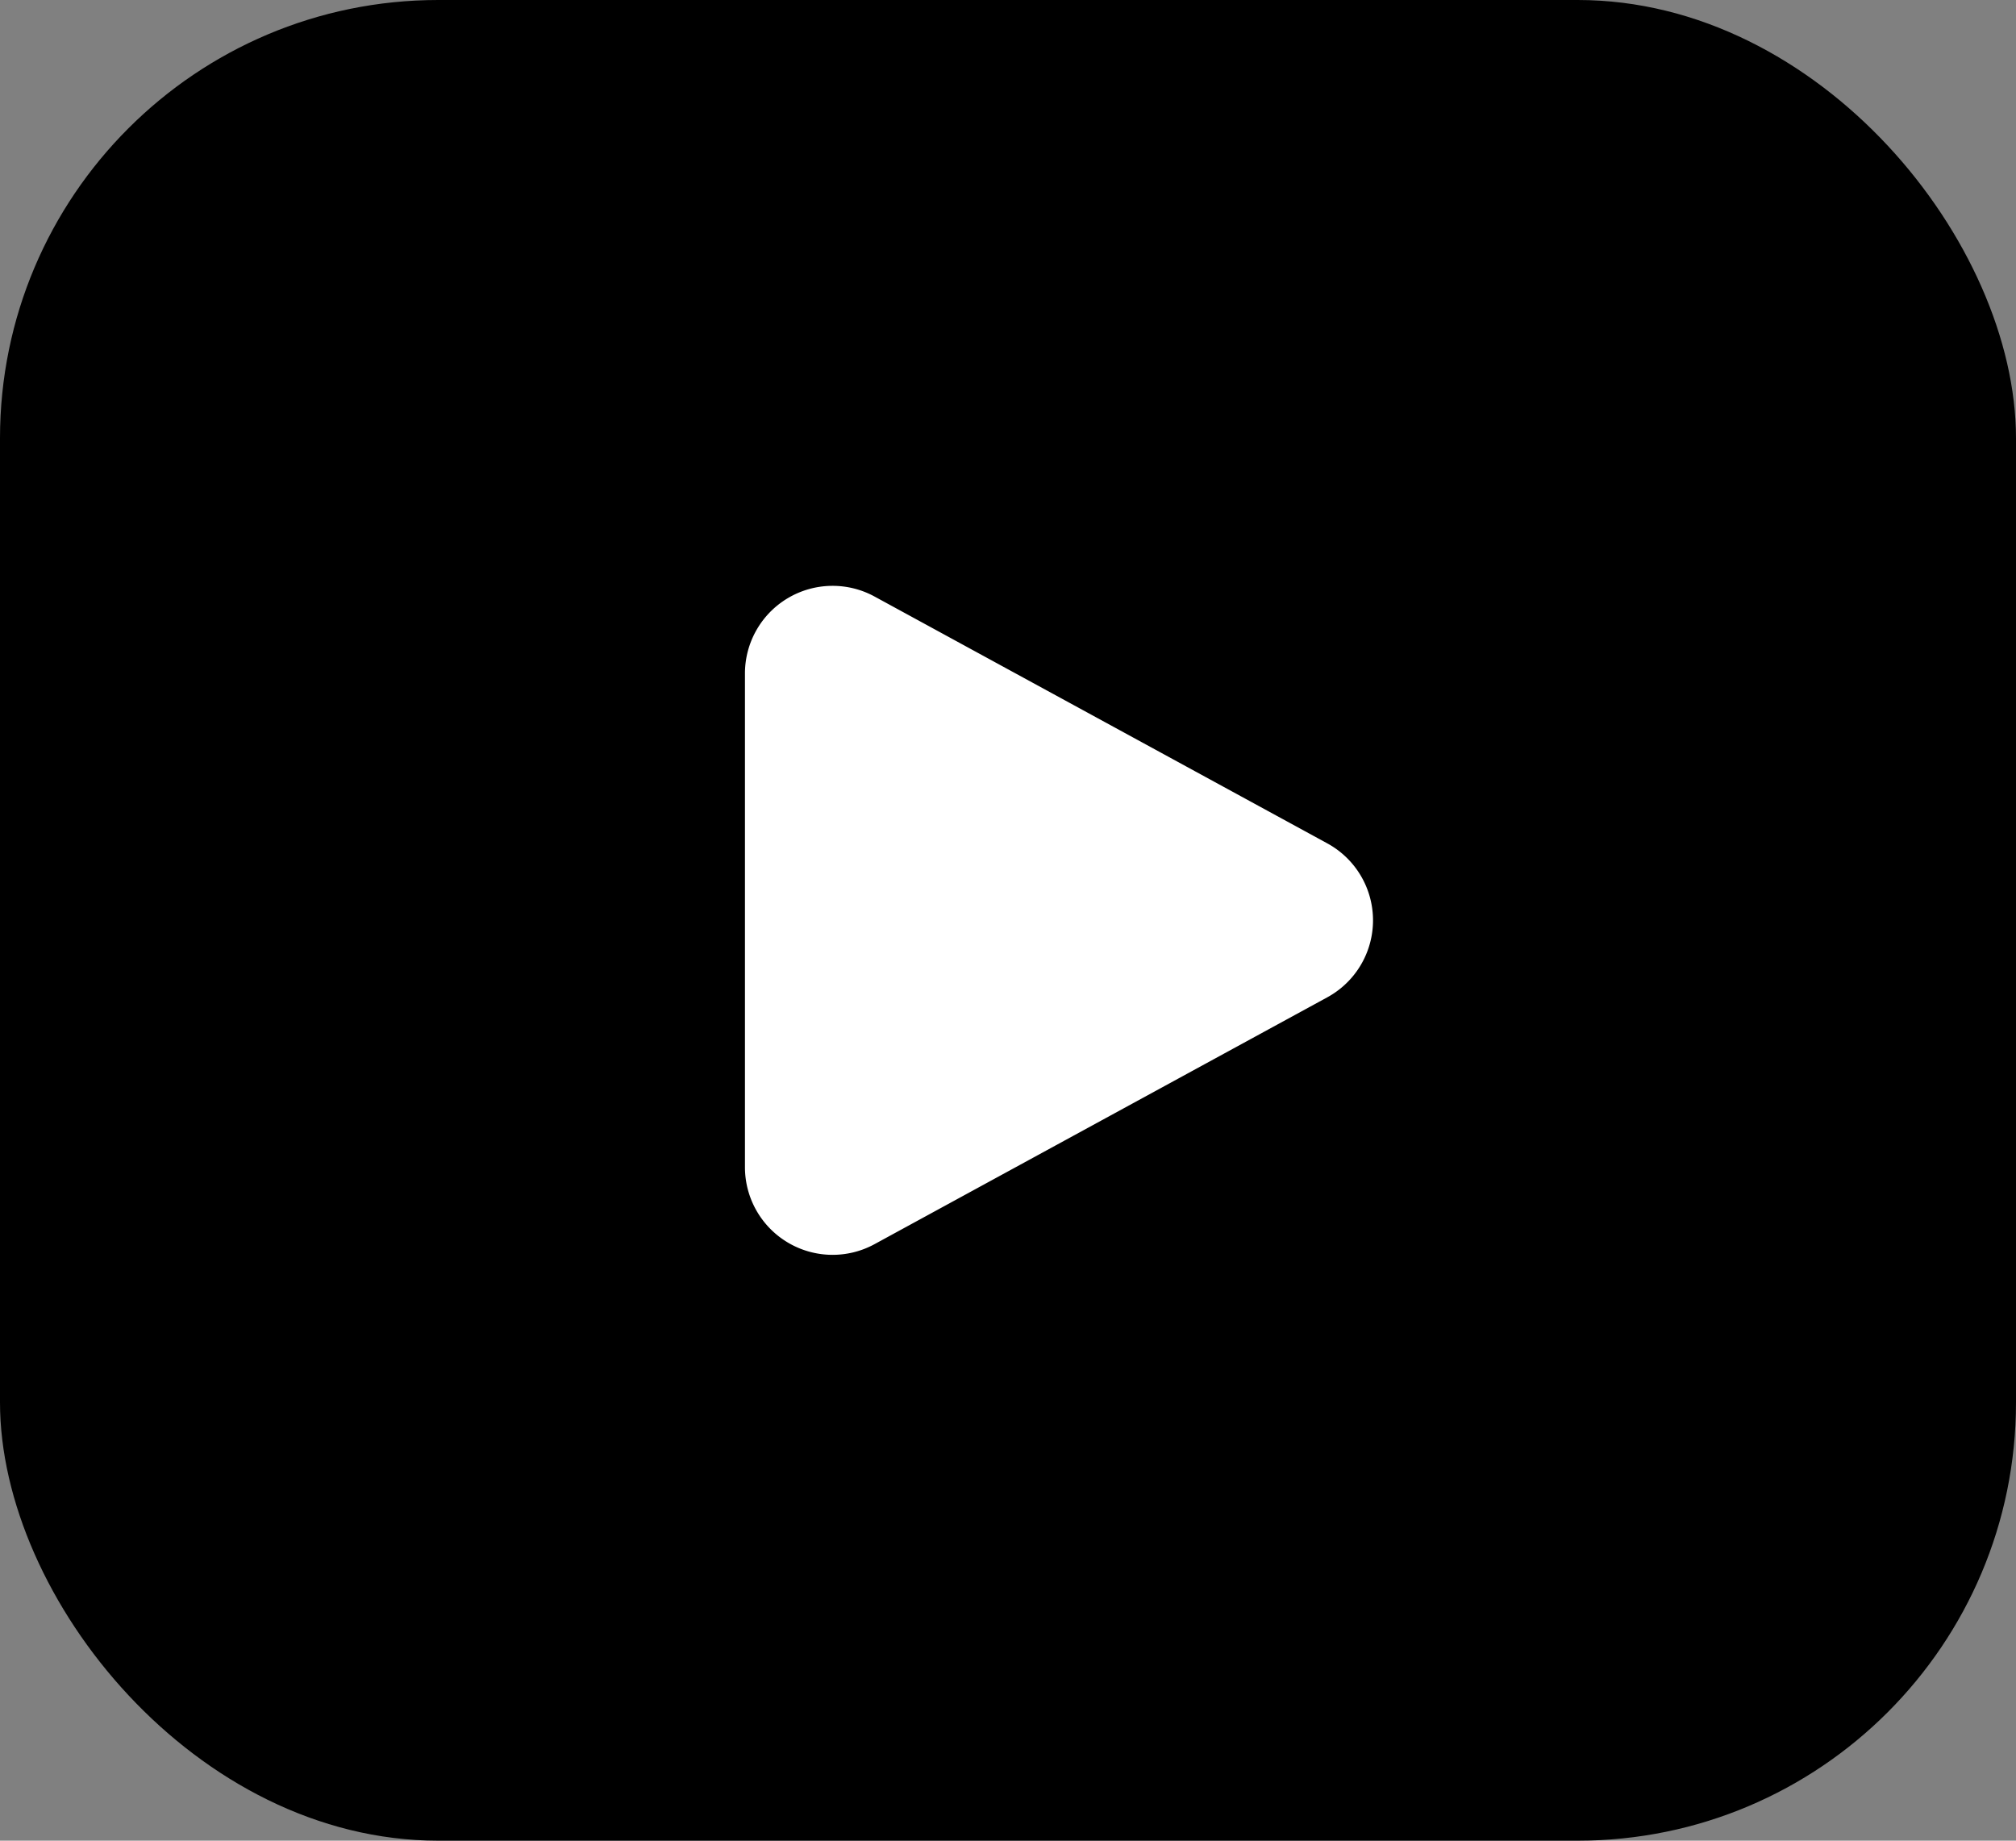 <svg xmlns="http://www.w3.org/2000/svg" width="23" height="21" viewBox="0 0 23 21">
  <rect x="0" y="0" width="23" height="21" fill="#808080" stroke="none"/>
  <g id="Group_7489" data-name="Group 7489" transform="translate(-258.72 -856.37)">
    <rect id="Rectangle_3616" data-name="Rectangle 3616" width="23" height="21" rx="5" transform="translate(258.72 856.37)"/>
    <path id="Polygon_19" data-name="Polygon 19" d="M3.622,1.611a1,1,0,0,1,1.756,0L8.194,6.776a1,1,0,0,1-.878,1.479H1.684A1,1,0,0,1,.806,6.776Z" transform="translate(275.474 862.37) rotate(90)" fill="#fff"/>
  </g>
</svg>
